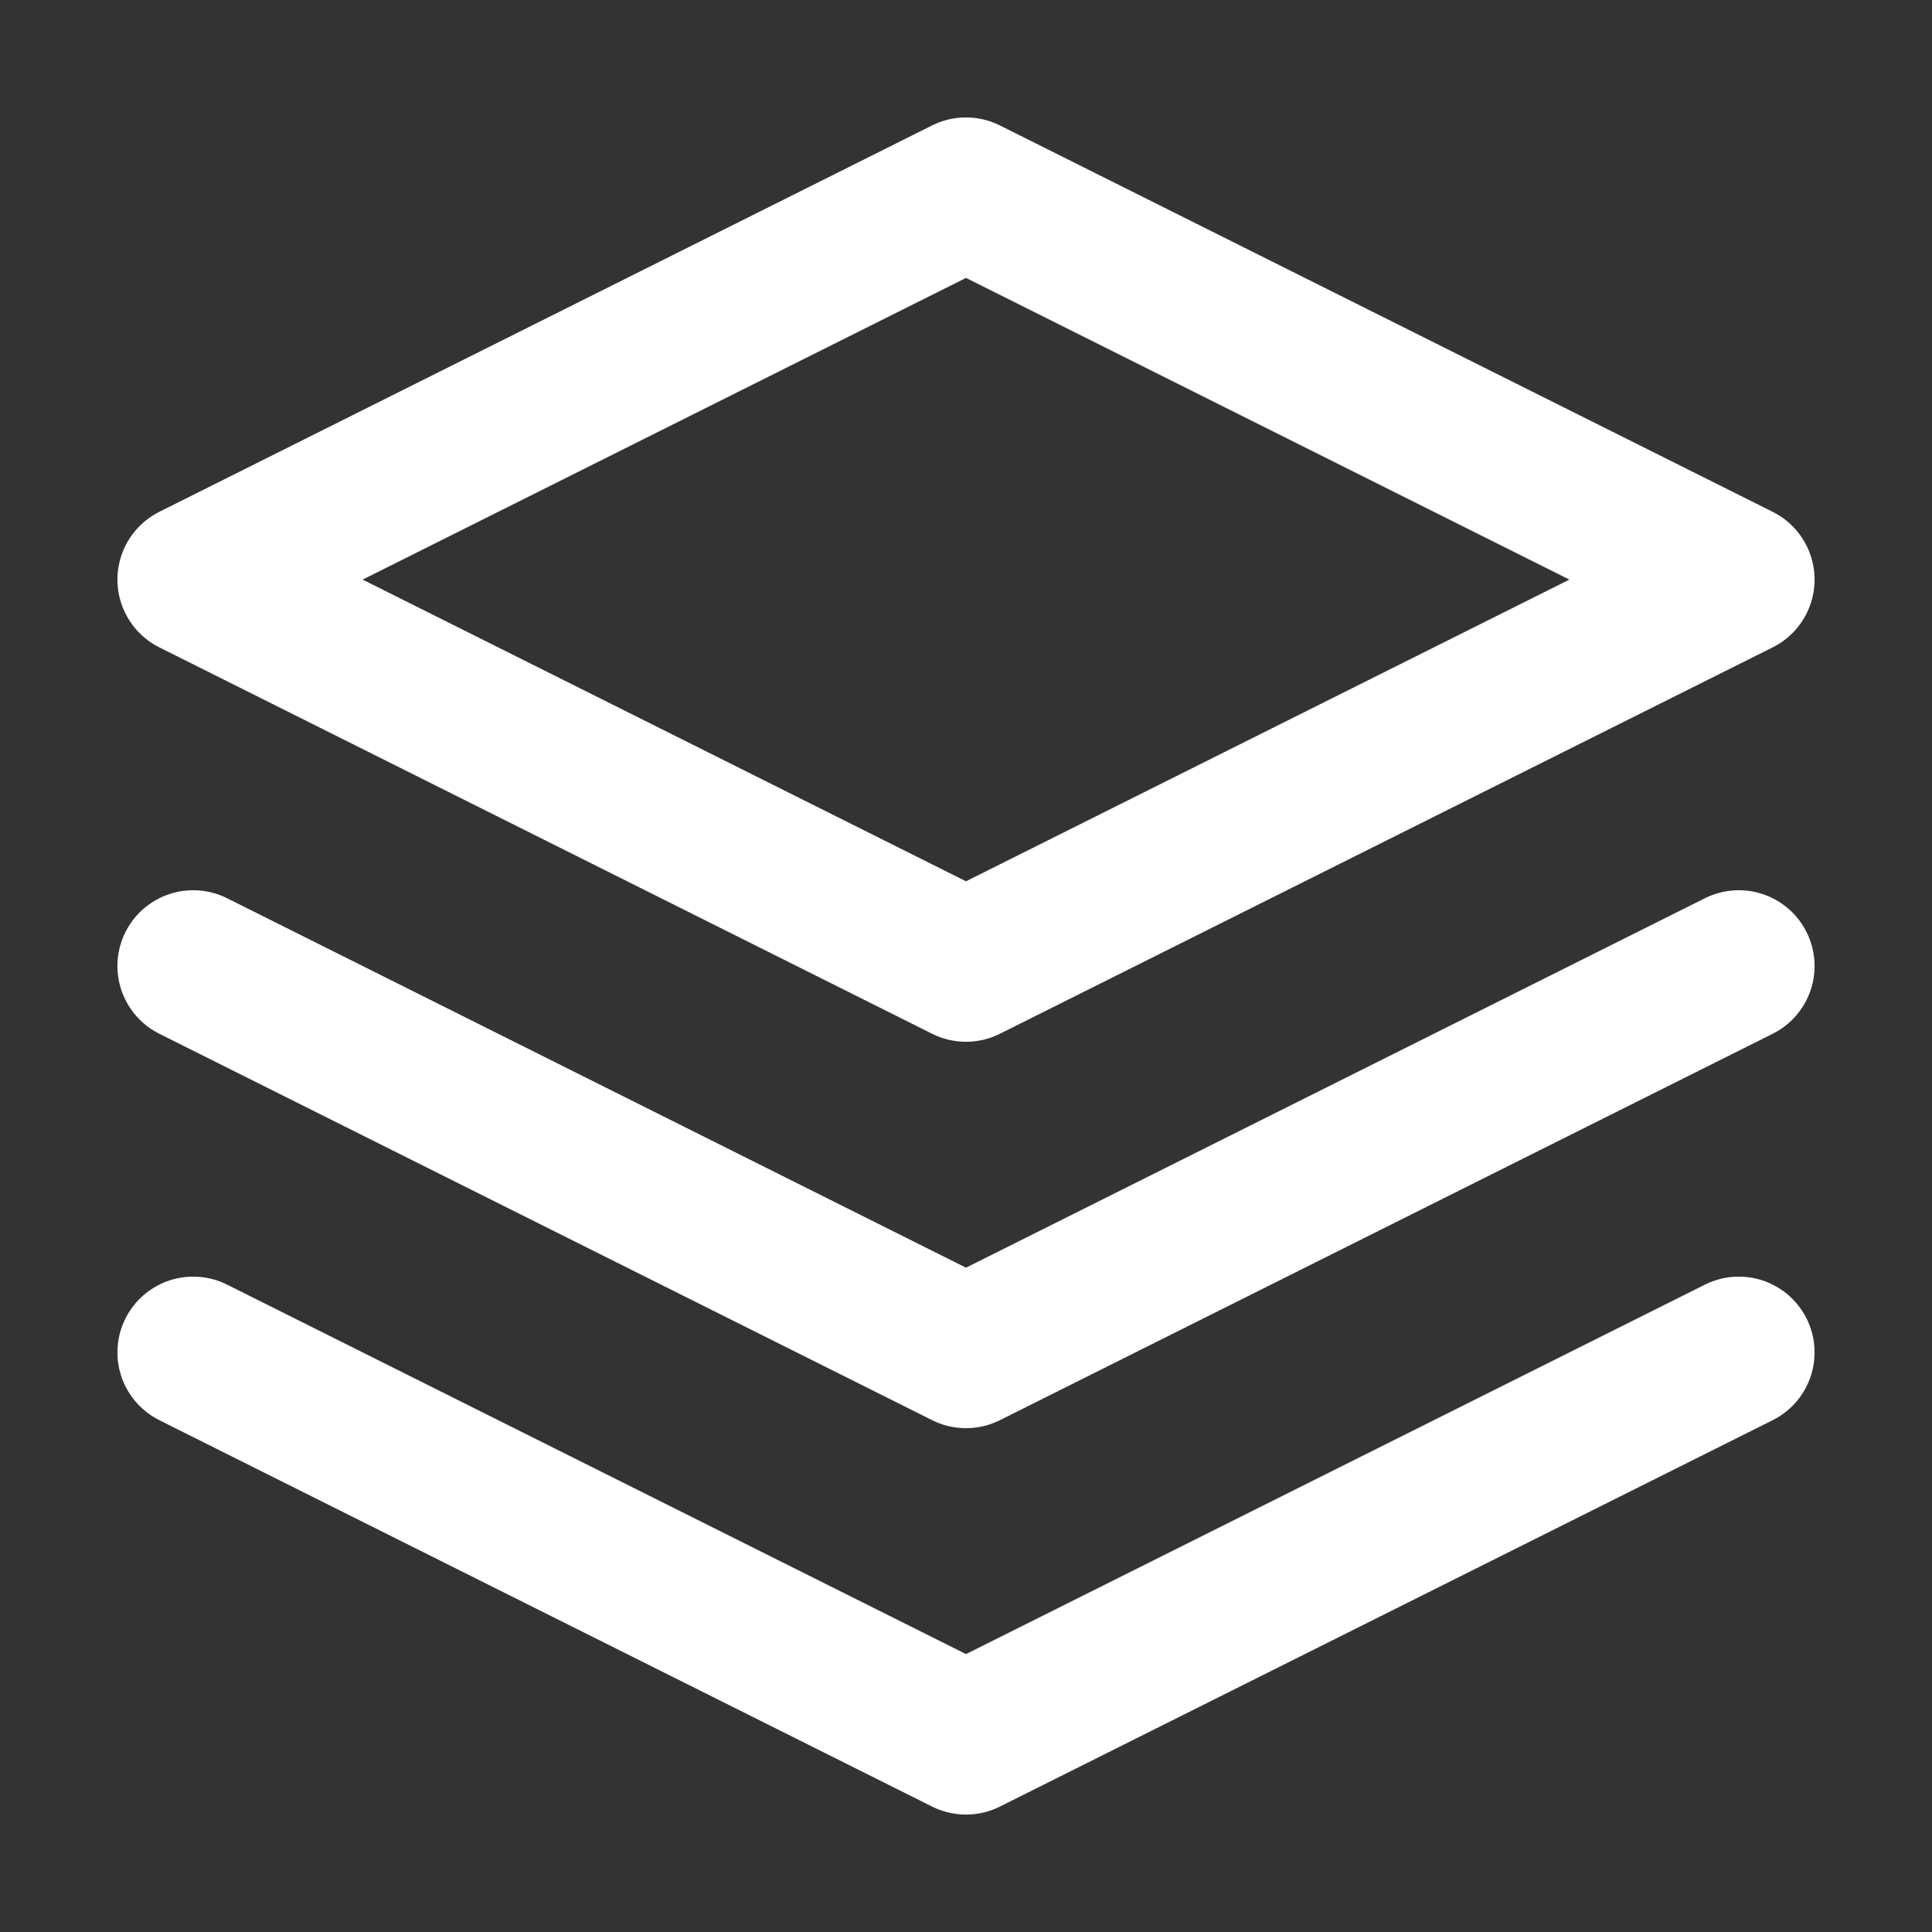 <svg width="51" height="51" viewBox="0 0 51 51" fill="none" xmlns="http://www.w3.org/2000/svg">
<rect x="0" y="0" width="51" height="51" fill="#333333" stroke="none"/>
<path d="M25.5 5.1L45.9 15.3L25.5 25.5L5.1 15.3L25.5 5.1Z" stroke="white" stroke-width="4" stroke-linecap="round" stroke-linejoin="round"/>
<path d="M45.9 35.7L25.5 45.9L5.1 35.7" stroke="white" stroke-width="4" stroke-linecap="round" stroke-linejoin="round"/>
<path d="M45.9 25.5L25.5 35.7L5.1 25.5" stroke="white" stroke-width="4" stroke-linecap="round" stroke-linejoin="round"/>
</svg>
